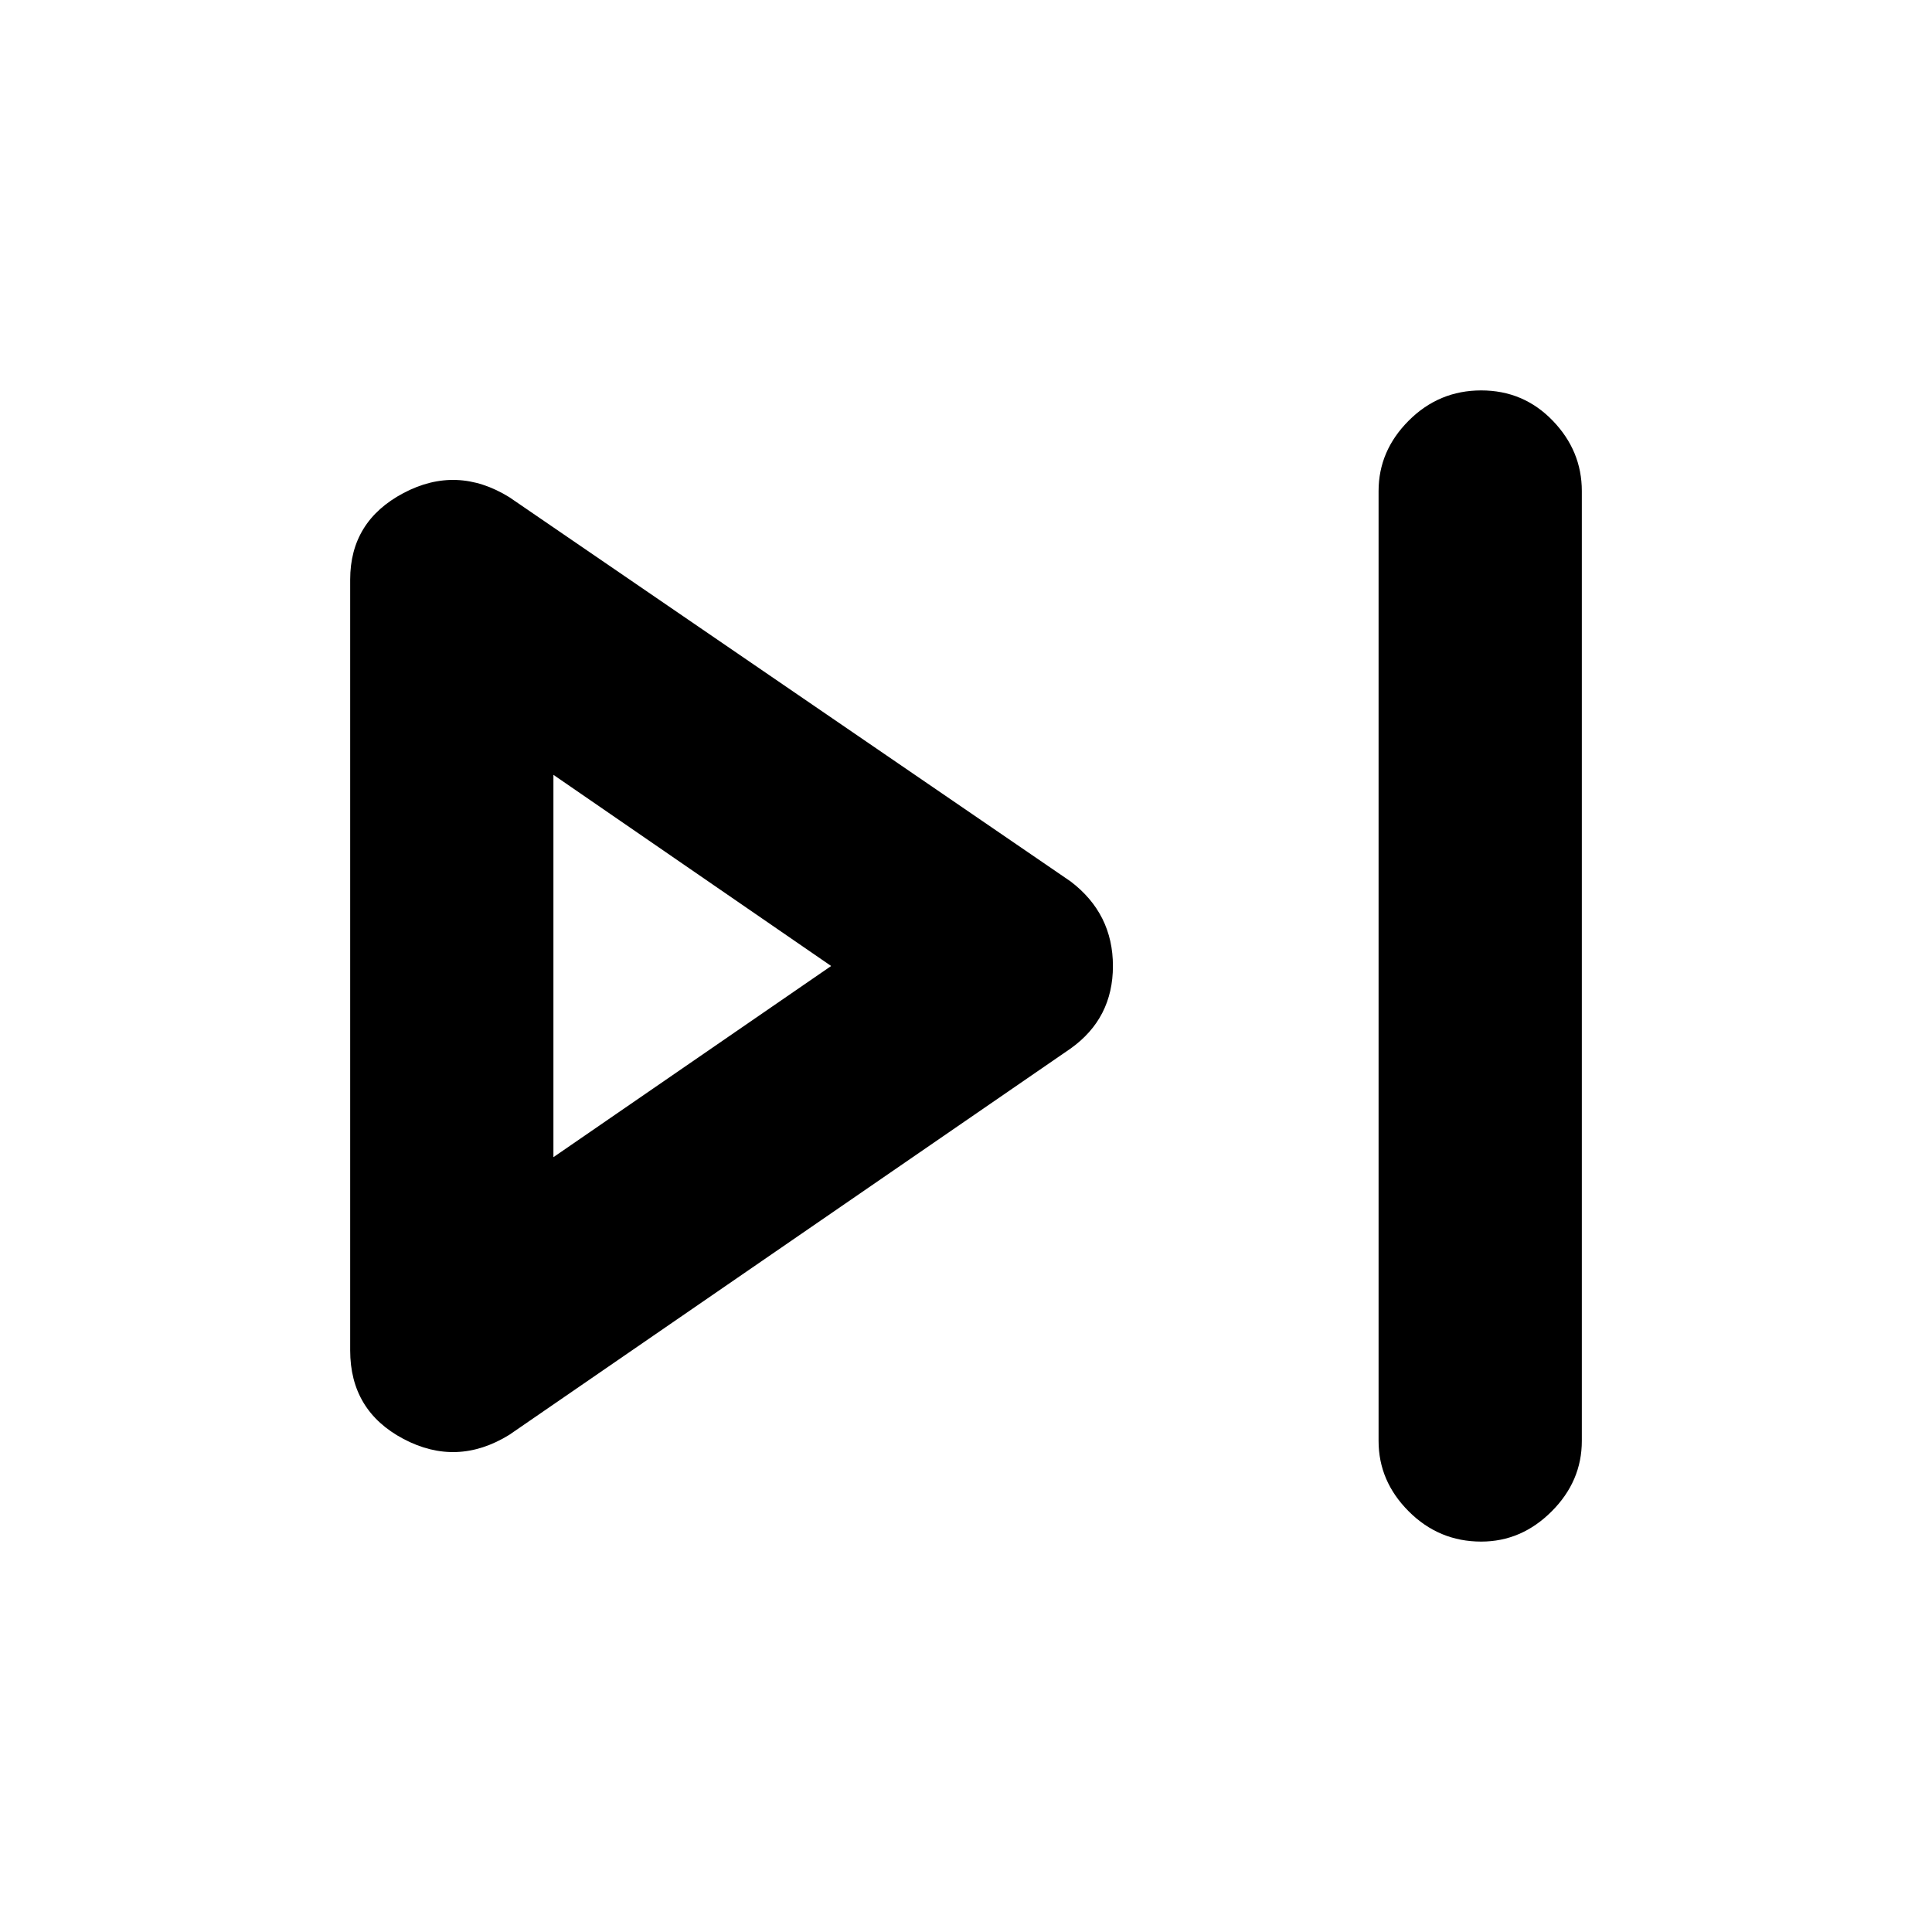 <svg xmlns="http://www.w3.org/2000/svg" height="40" width="40"><path d="M30.667 31.917Q29.792 31.917 29.167 31.292Q28.542 30.667 28.542 29.833V10.167Q28.542 9.333 29.167 8.708Q29.792 8.083 30.667 8.083Q31.542 8.083 32.146 8.708Q32.75 9.333 32.75 10.167V29.833Q32.75 30.667 32.125 31.292Q31.5 31.917 30.667 31.917ZM10.542 29.708Q9.458 30.375 8.354 29.792Q7.25 29.208 7.25 27.958V12Q7.25 10.792 8.354 10.208Q9.458 9.625 10.542 10.292L22.167 18.25Q23.042 18.917 23.042 20Q23.042 21.083 22.167 21.708ZM11.458 20ZM11.458 23.958 17.208 20 11.458 16.042Z"/></svg>